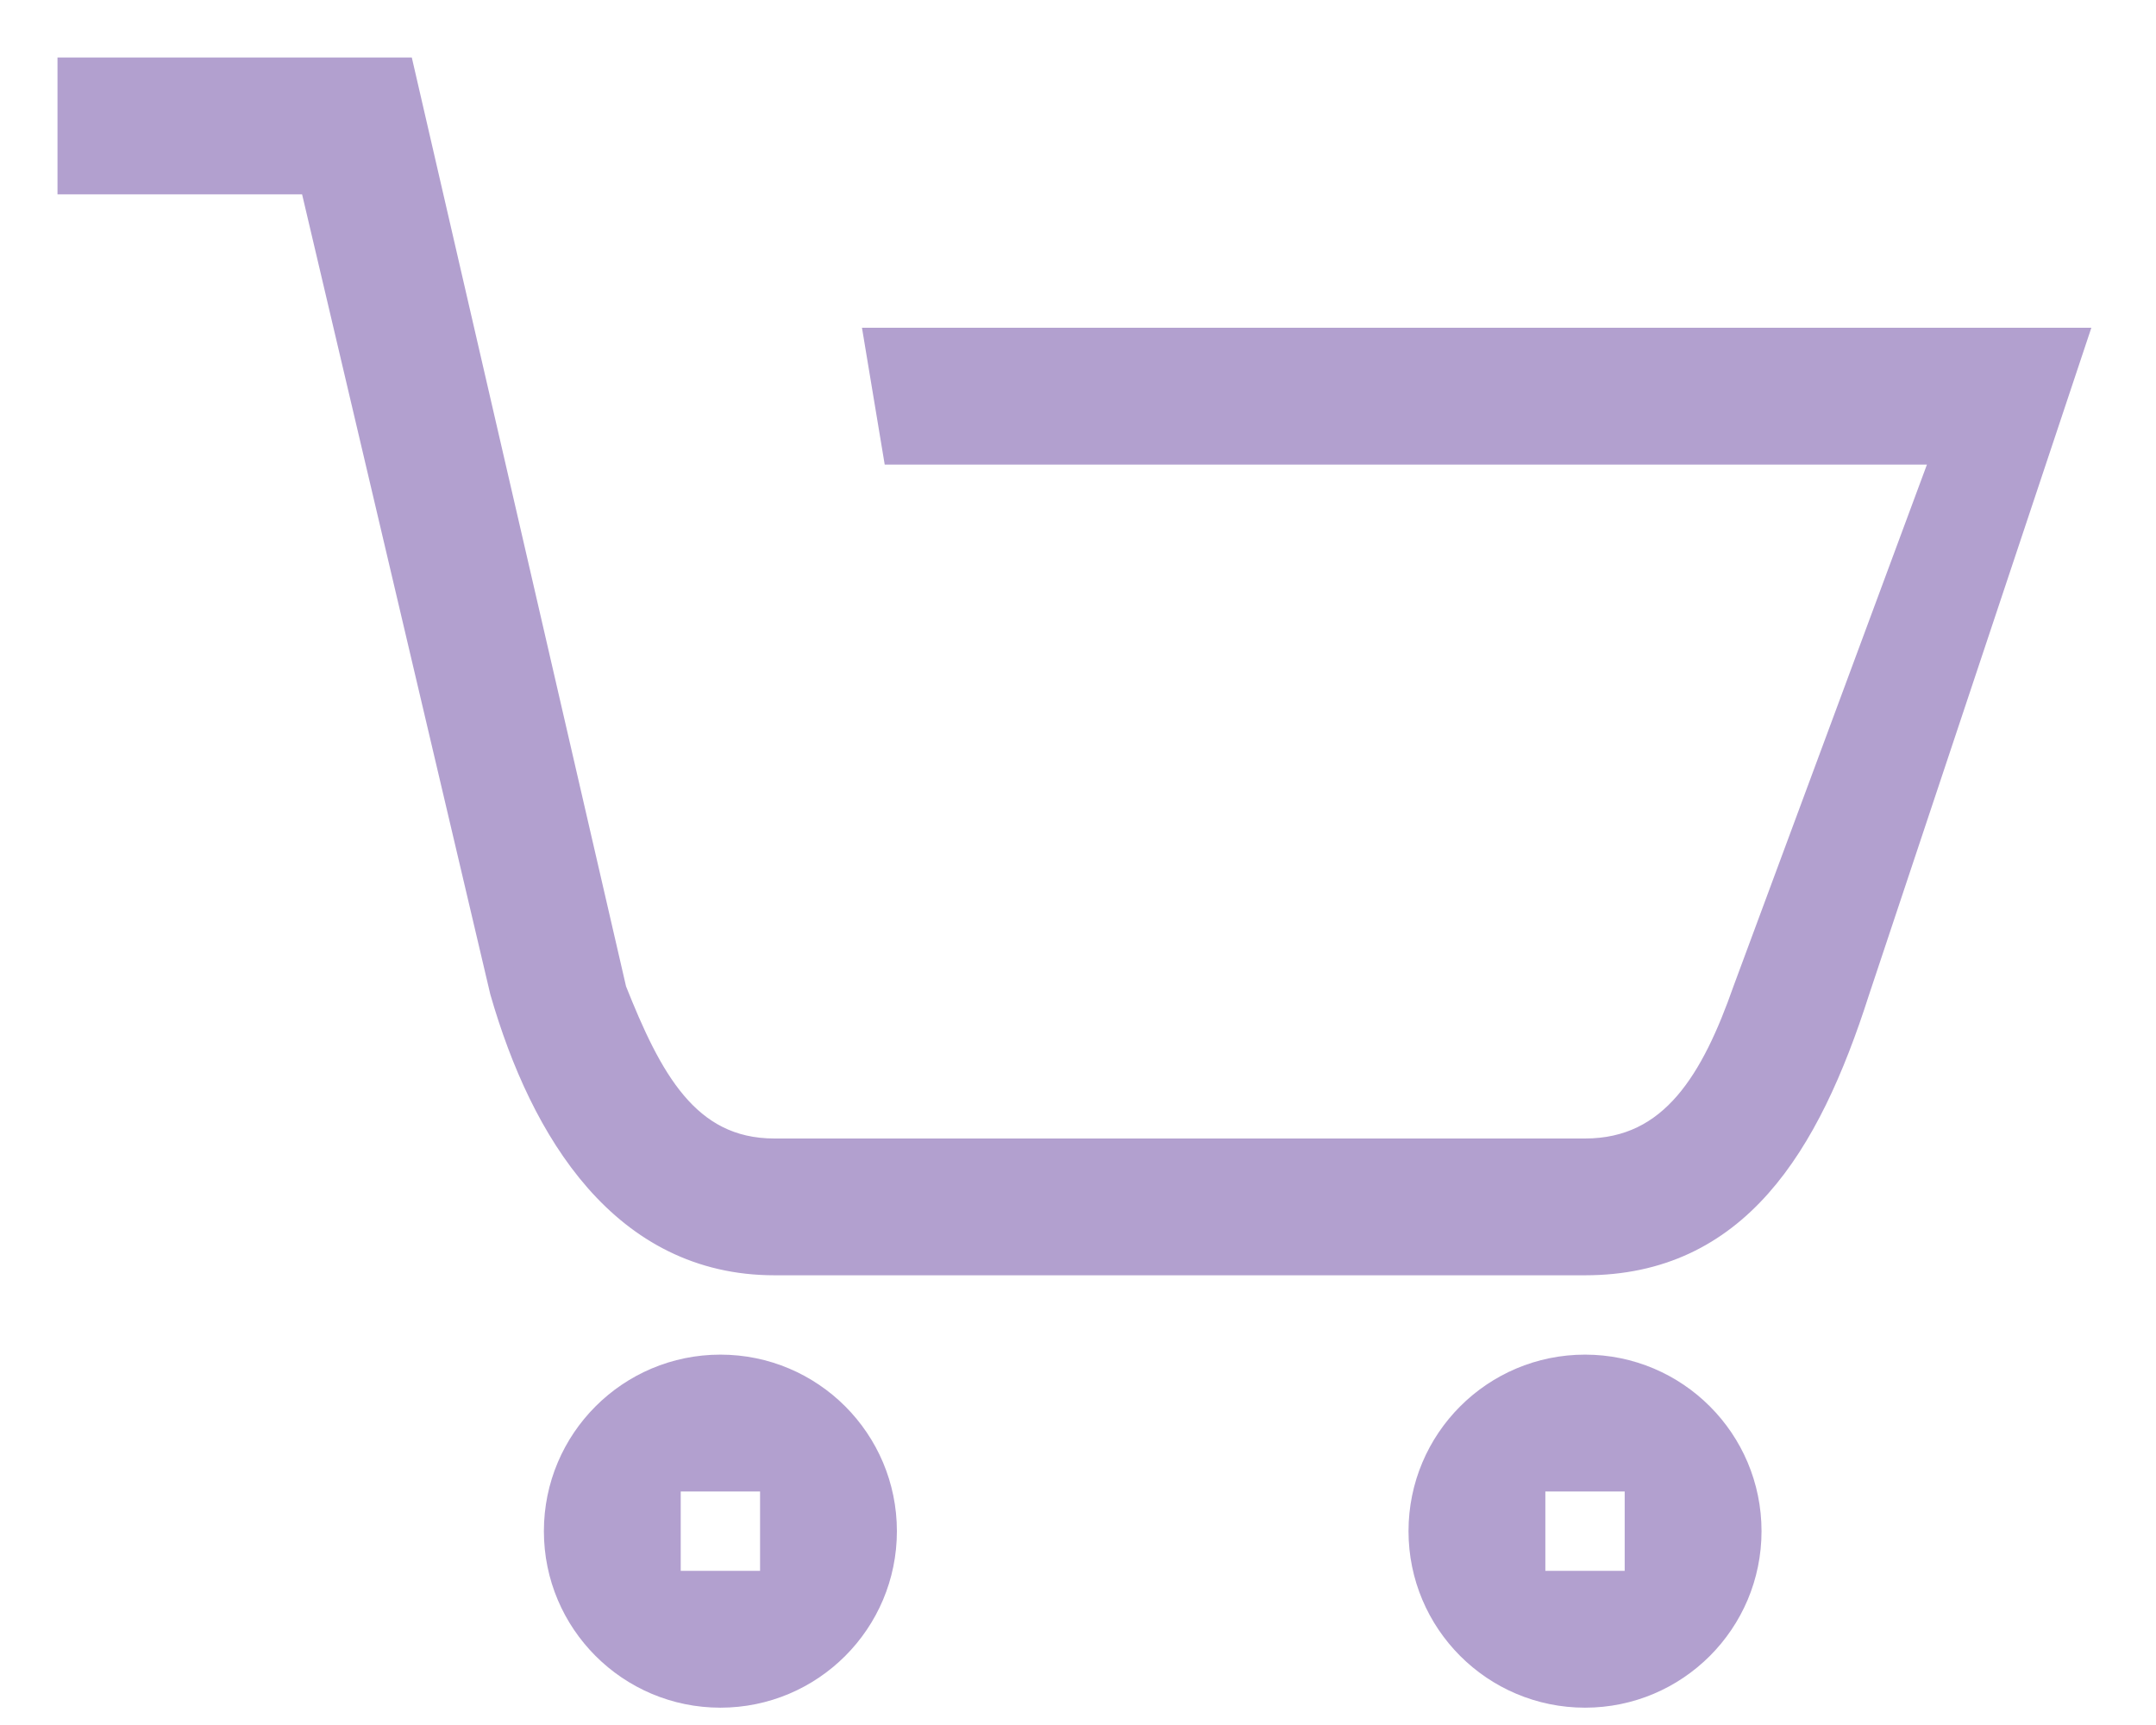 <?xml version="1.0" encoding="UTF-8"?>
<svg width="30px" height="24px" viewBox="0 0 30 24" version="1.1" xmlns="http://www.w3.org/2000/svg" xmlns:xlink="http://www.w3.org/1999/xlink">
    <!-- Generator: Sketch 45.2 (43514) - http://www.bohemiancoding.com/sketch -->
    <title>Shop</title>
    <desc>Created with Sketch.</desc>
    <defs></defs>
    <g id="Symbols" stroke="none" stroke-width="1" fill="none" fill-rule="evenodd">
        <g id="Button" transform="translate(-20, -5)" stroke="#B2A0CF" stroke-width="0.4" fill="#B2A0CF" fill-rule="nonzero">
            <path d="M32.23,9.76 L32.48,11.264 L47.1,11.264 L44.311,18.784 C43.873,20.03 43.301,21.04 42.055,21.04 L30.776,21.04 C29.53,21.04 29.006,20.005 28.52,18.784 L25.571,6 L21,6 L21,7.504 L24.362,7.504 L27.016,18.784 C27.579,20.739 28.699,22.543 30.776,22.543 L42.055,22.543 C44.132,22.543 45.125,20.941 45.815,18.784 L48.823,9.76 L32.23,9.76 Z M42.055,24.047 C40.809,24.047 39.799,25.057 39.799,26.303 C39.799,27.549 40.809,28.559 42.055,28.559 C43.301,28.559 44.311,27.549 44.311,26.303 C44.311,25.057 43.301,24.047 42.055,24.047 Z M42.807,27.055 L41.303,27.055 L41.303,25.551 L42.807,25.551 L42.807,27.055 Z M30.024,24.047 C28.778,24.047 27.768,25.057 27.768,26.303 C27.768,27.549 28.778,28.559 30.024,28.559 C31.27,28.559 32.28,27.549 32.28,26.303 C32.28,25.057 31.27,24.047 30.024,24.047 Z M30.776,27.055 L29.272,27.055 L29.272,25.551 L30.776,25.551 L30.776,27.055 Z" id="Shop"></path>
        </g>
    </g>
</svg>